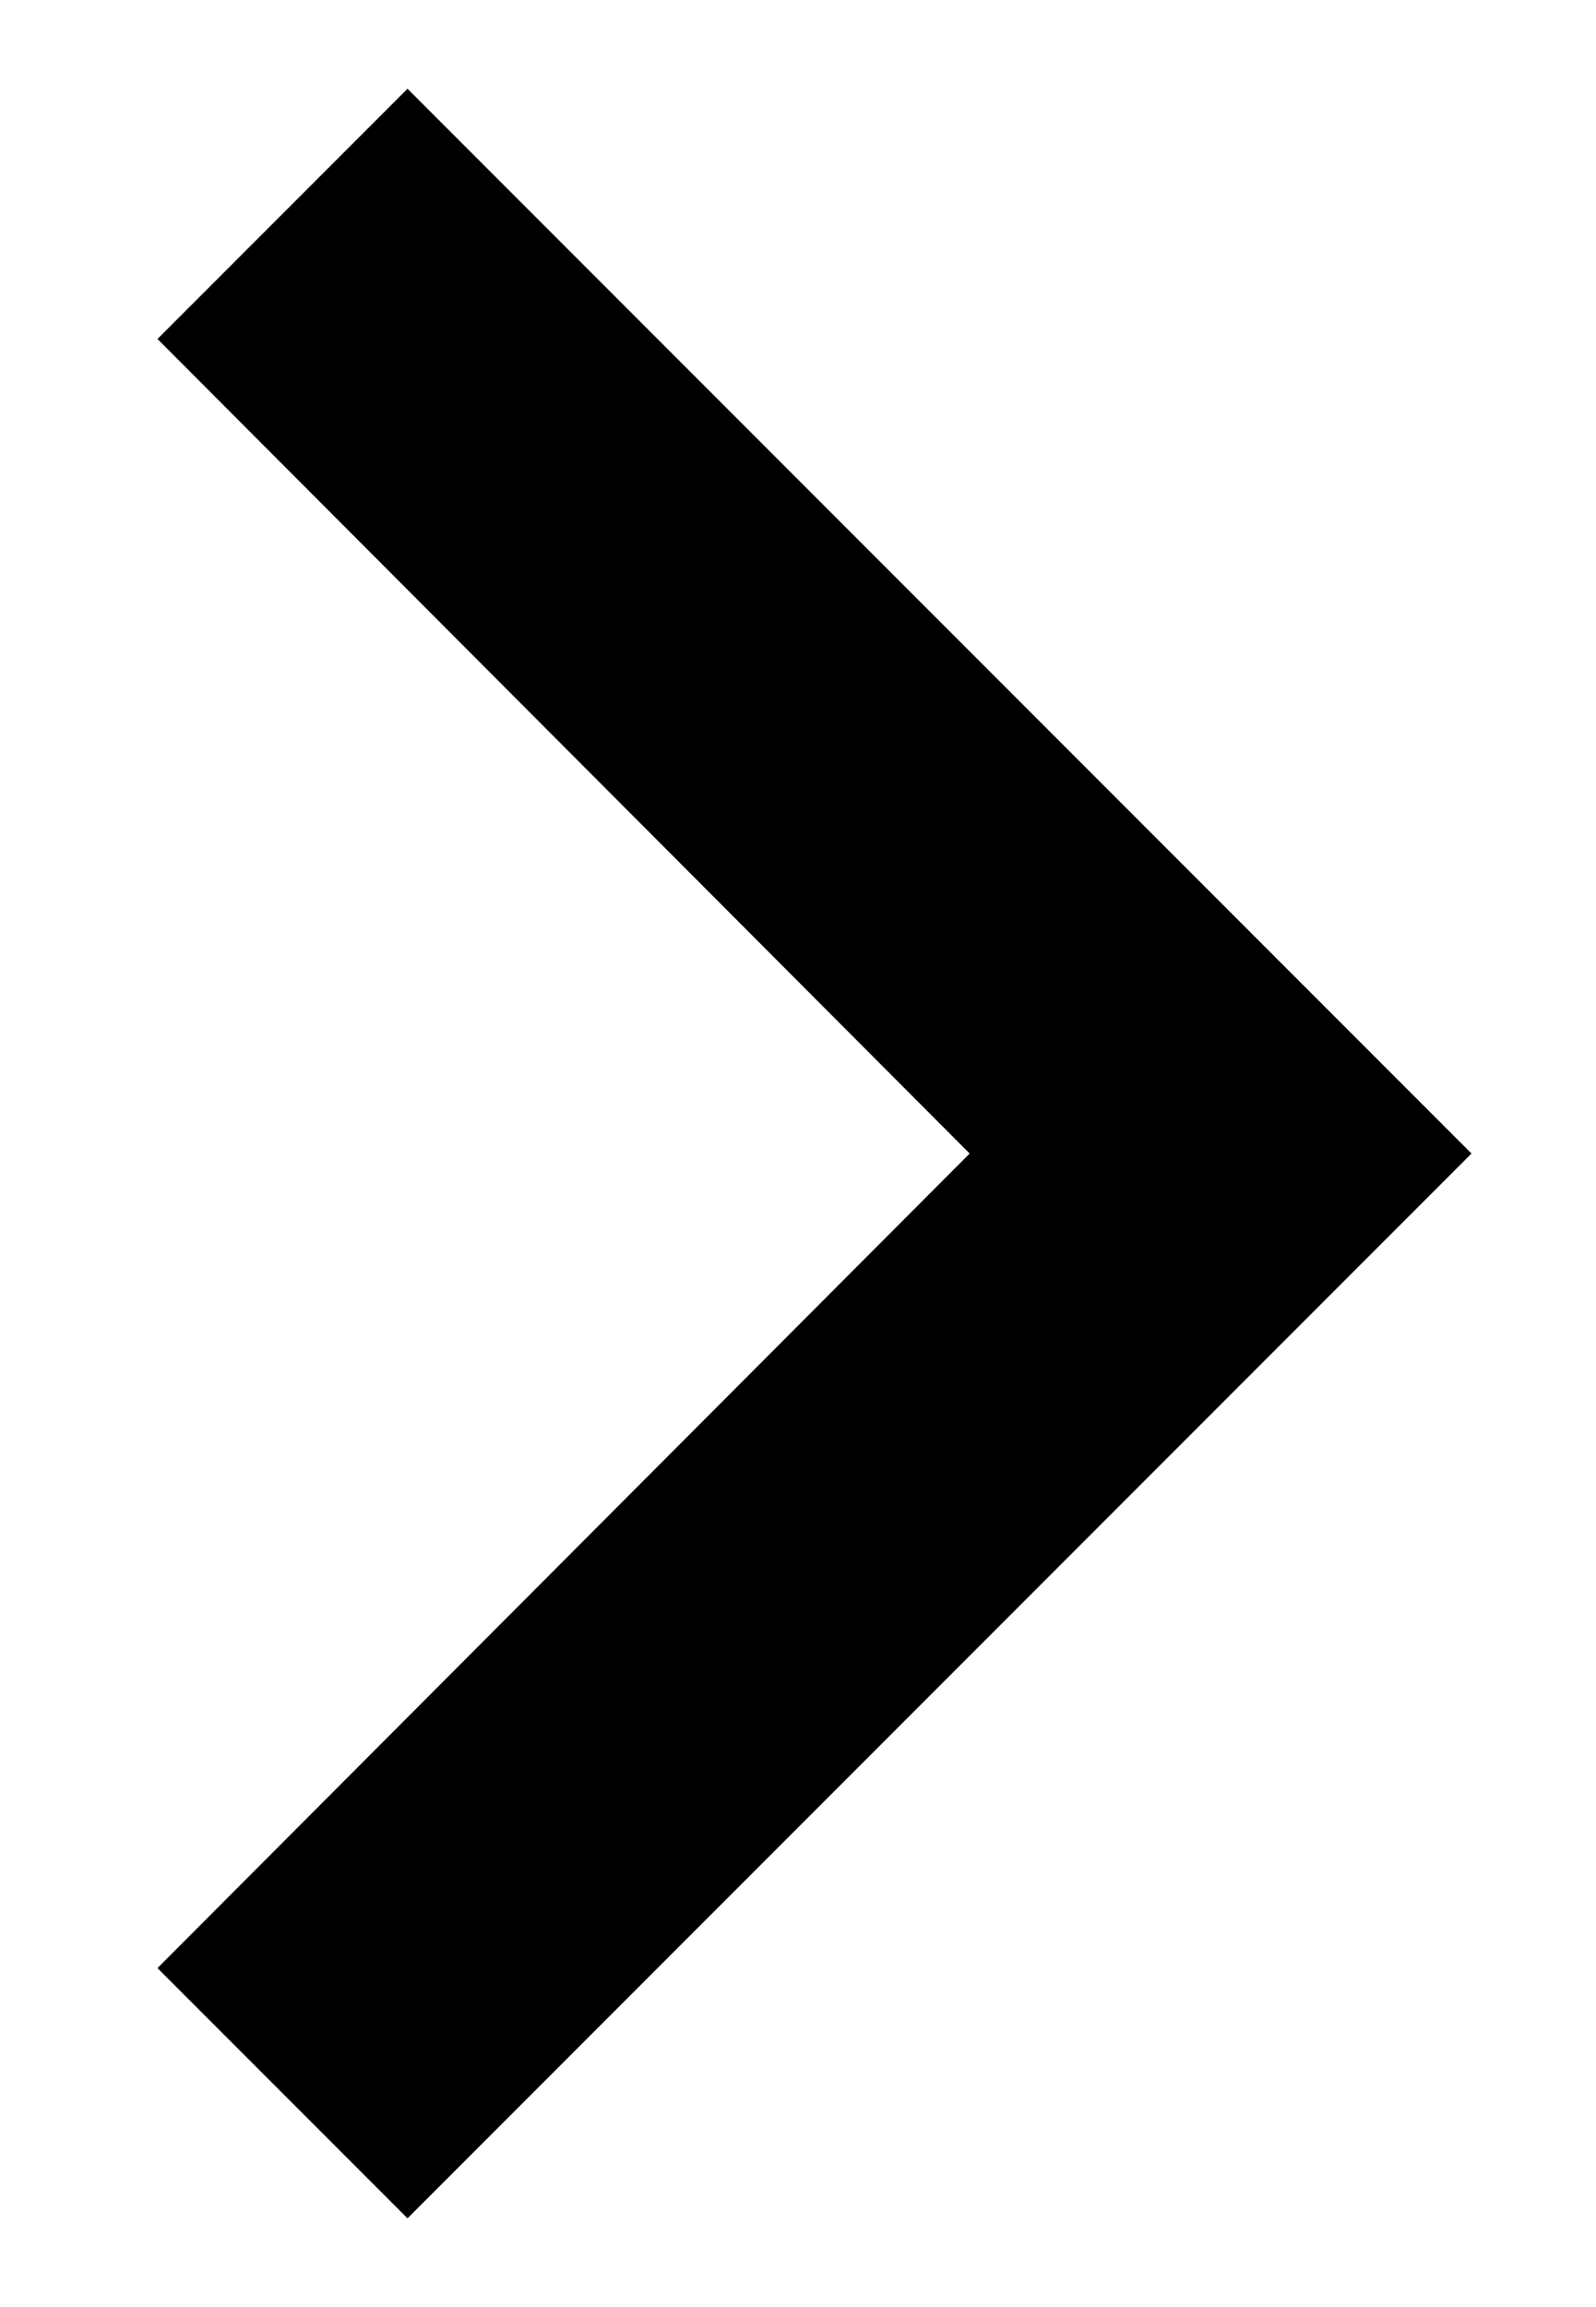 <svg width="9" height="13" viewBox="0 0 9 13" fill="none" xmlns="http://www.w3.org/2000/svg">
<path d="M2.298 0.5L0.888 1.91L5.468 6.5L0.888 11.09L2.298 12.5L8.298 6.5L2.298 0.5Z" fill="currentColor"/>
</svg>
